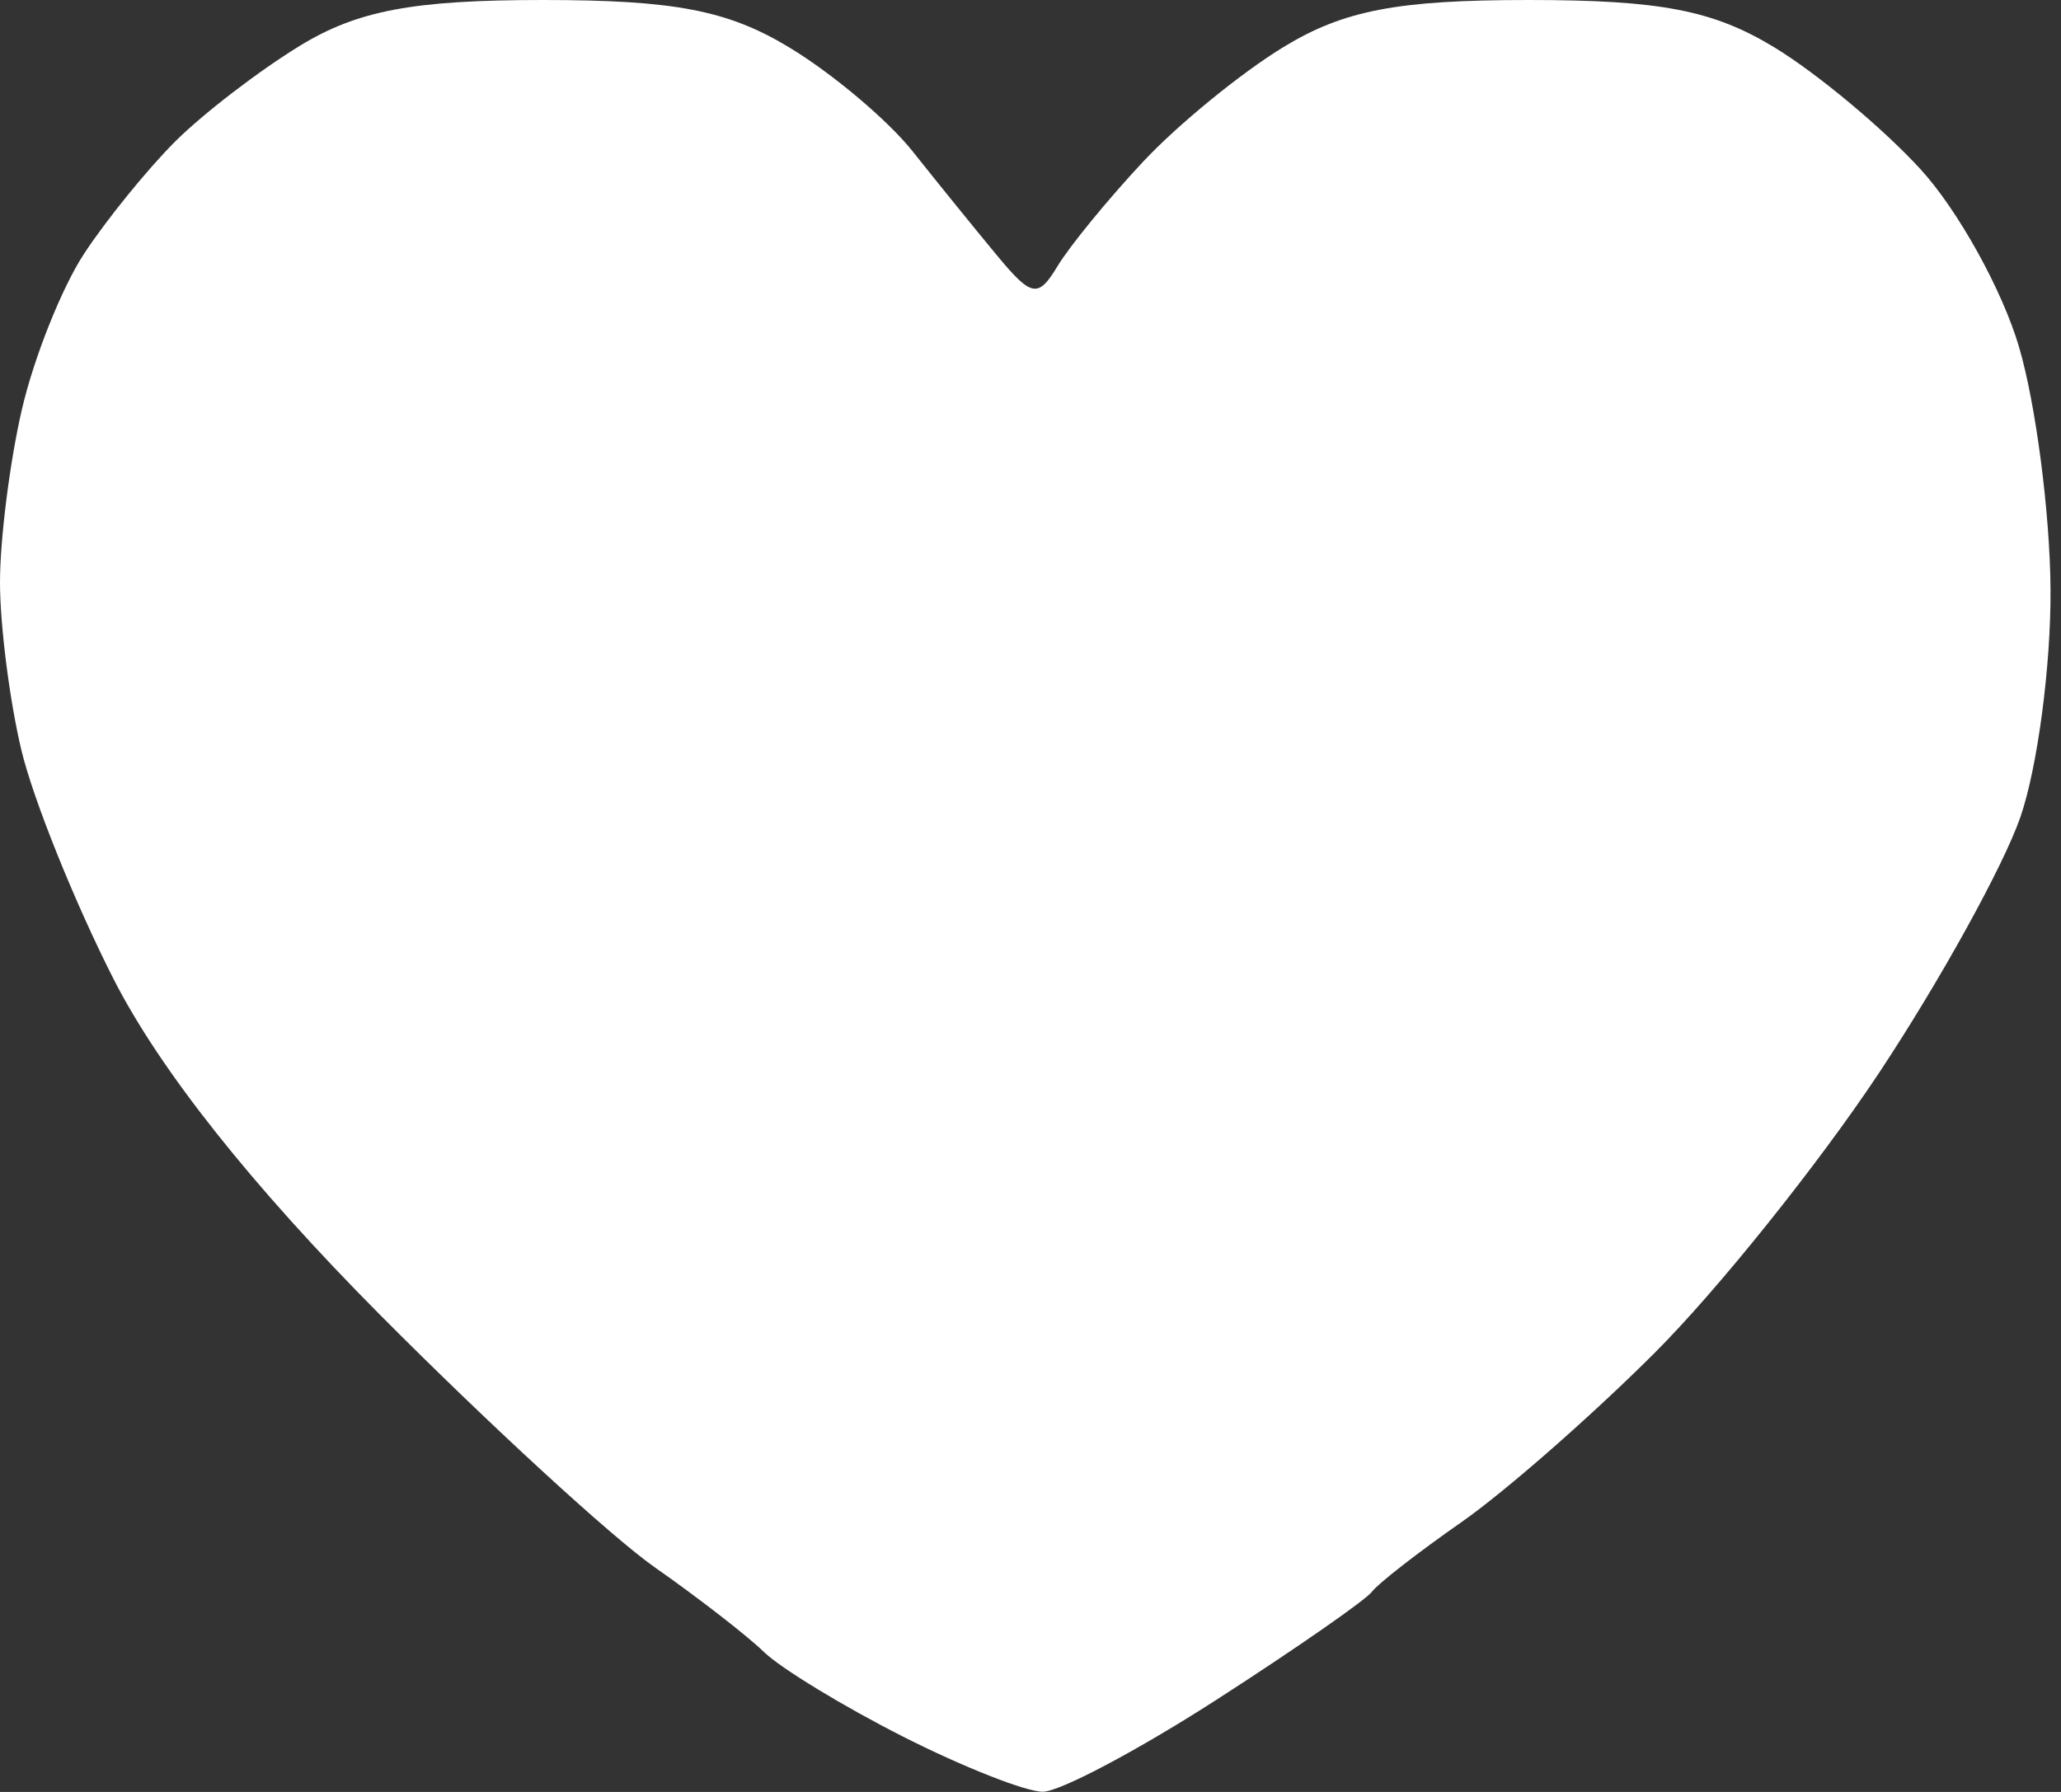 <svg width="46" height="40" viewBox="0 0 46 40" fill="none" xmlns="http://www.w3.org/2000/svg">
<rect x="0" y="0" width="46" height="40" fill="#333333" stroke="none"/>
<path fill-rule="evenodd" clip-rule="evenodd" d="M6.704 1.015C5.788 1.573 4.529 2.54 3.905 3.163C3.281 3.788 2.368 4.914 1.874 5.668C1.38 6.421 0.756 7.984 0.488 9.142C0.22 10.3 0 12.034 0 12.996C0 13.959 0.215 15.646 0.478 16.747C0.741 17.846 1.665 20.142 2.531 21.847C3.567 23.883 5.612 26.461 8.488 29.356C10.897 31.78 13.655 34.316 14.618 34.989C15.581 35.663 16.674 36.511 17.049 36.874C17.422 37.238 18.822 38.09 20.157 38.766C21.492 39.443 22.895 39.996 23.274 39.996C23.653 39.996 25.404 39.068 27.166 37.933C28.927 36.798 30.48 35.718 30.618 35.534C30.756 35.349 31.655 34.65 32.618 33.978C33.581 33.307 35.518 31.61 36.923 30.207C38.329 28.805 40.585 25.989 41.937 23.952C43.288 21.914 44.708 19.346 45.091 18.247C45.474 17.146 45.779 14.852 45.766 13.148C45.754 11.444 45.437 9.011 45.062 7.741C44.688 6.471 43.699 4.688 42.864 3.777C42.03 2.866 40.565 1.644 39.608 1.061C38.243 0.229 37.059 0 34.118 0C31.188 0 29.991 0.23 28.645 1.051C27.697 1.629 26.285 2.783 25.508 3.615C24.73 4.447 23.875 5.492 23.606 5.937C23.169 6.662 23.026 6.636 22.243 5.691C21.762 5.111 20.918 4.069 20.368 3.377C19.818 2.685 18.581 1.642 17.618 1.06C16.248 0.23 15.053 0 12.118 0C9.23 0 7.986 0.234 6.704 1.015Z" fill="white"/>
</svg>
